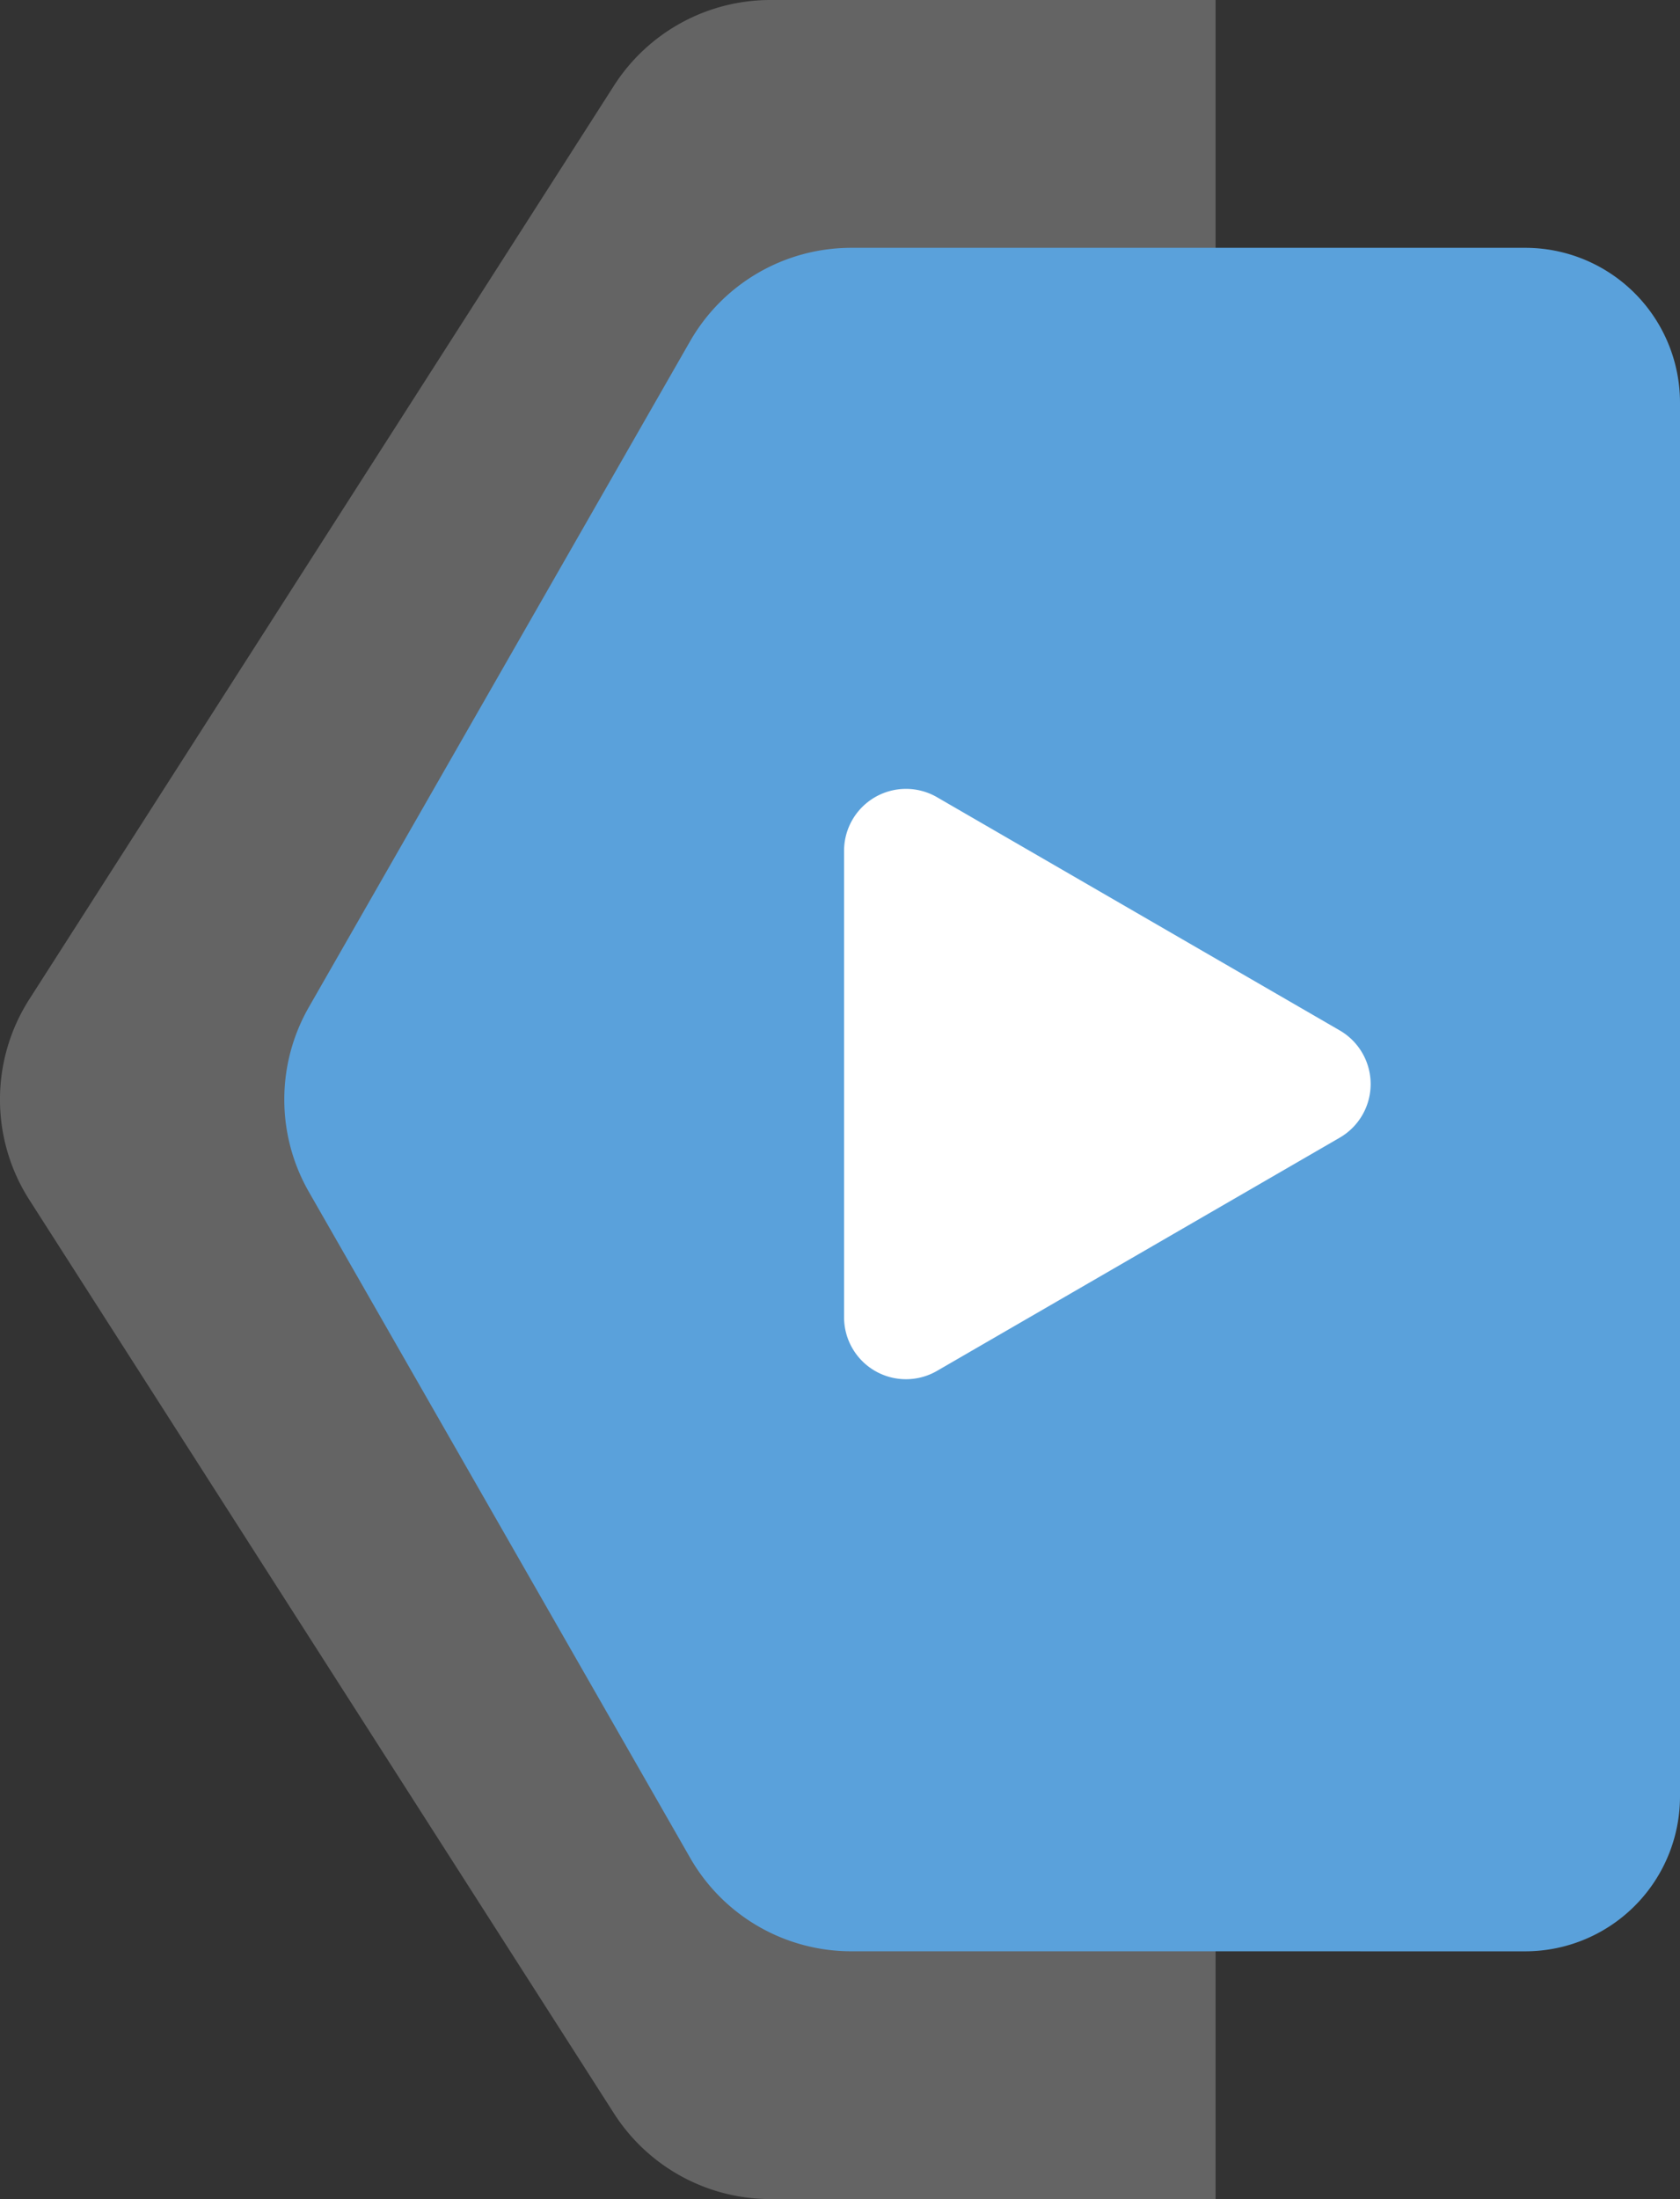 <svg id="Next_slide" data-name="Next slide" xmlns="http://www.w3.org/2000/svg" width="54.263" height="71" viewBox="0 0 54.263 71">
  <rect x="0" y="0" width="54.263" height="71" fill="#333333" stroke="none"/>
  <path id="Intersection_7" data-name="Intersection 7" d="M10780.619,4721a6,6,0,0,1-5.051-2.765l-18.886-29.5a6.006,6.006,0,0,1,0-6.47l18.886-29.5a6,6,0,0,1,5.051-2.765H10795v71Z" transform="translate(-10755.737 -4650)" fill="#646464"/>
  <path id="Intersection_9" data-name="Intersection 9" d="M10774.227,4705a5.994,5.994,0,0,1-5.2-3.019l-12.314-21.5a6,6,0,0,1,0-5.964l12.314-21.5a6,6,0,0,1,5.2-3.016H10796a5,5,0,0,1,5,5v45a5,5,0,0,1-5,5Z" transform="translate(-10746.737 -4642)" fill="#5aa1db"/>
  <path id="Polygon_94" data-name="Polygon 94" d="M9.269,2.99a2,2,0,0,1,3.462,0L20.262,16a2,2,0,0,1-1.731,3H3.469a2,2,0,0,1-1.731-3Z" transform="translate(46.263 24) rotate(90)" fill="#fff"/>
</svg>
